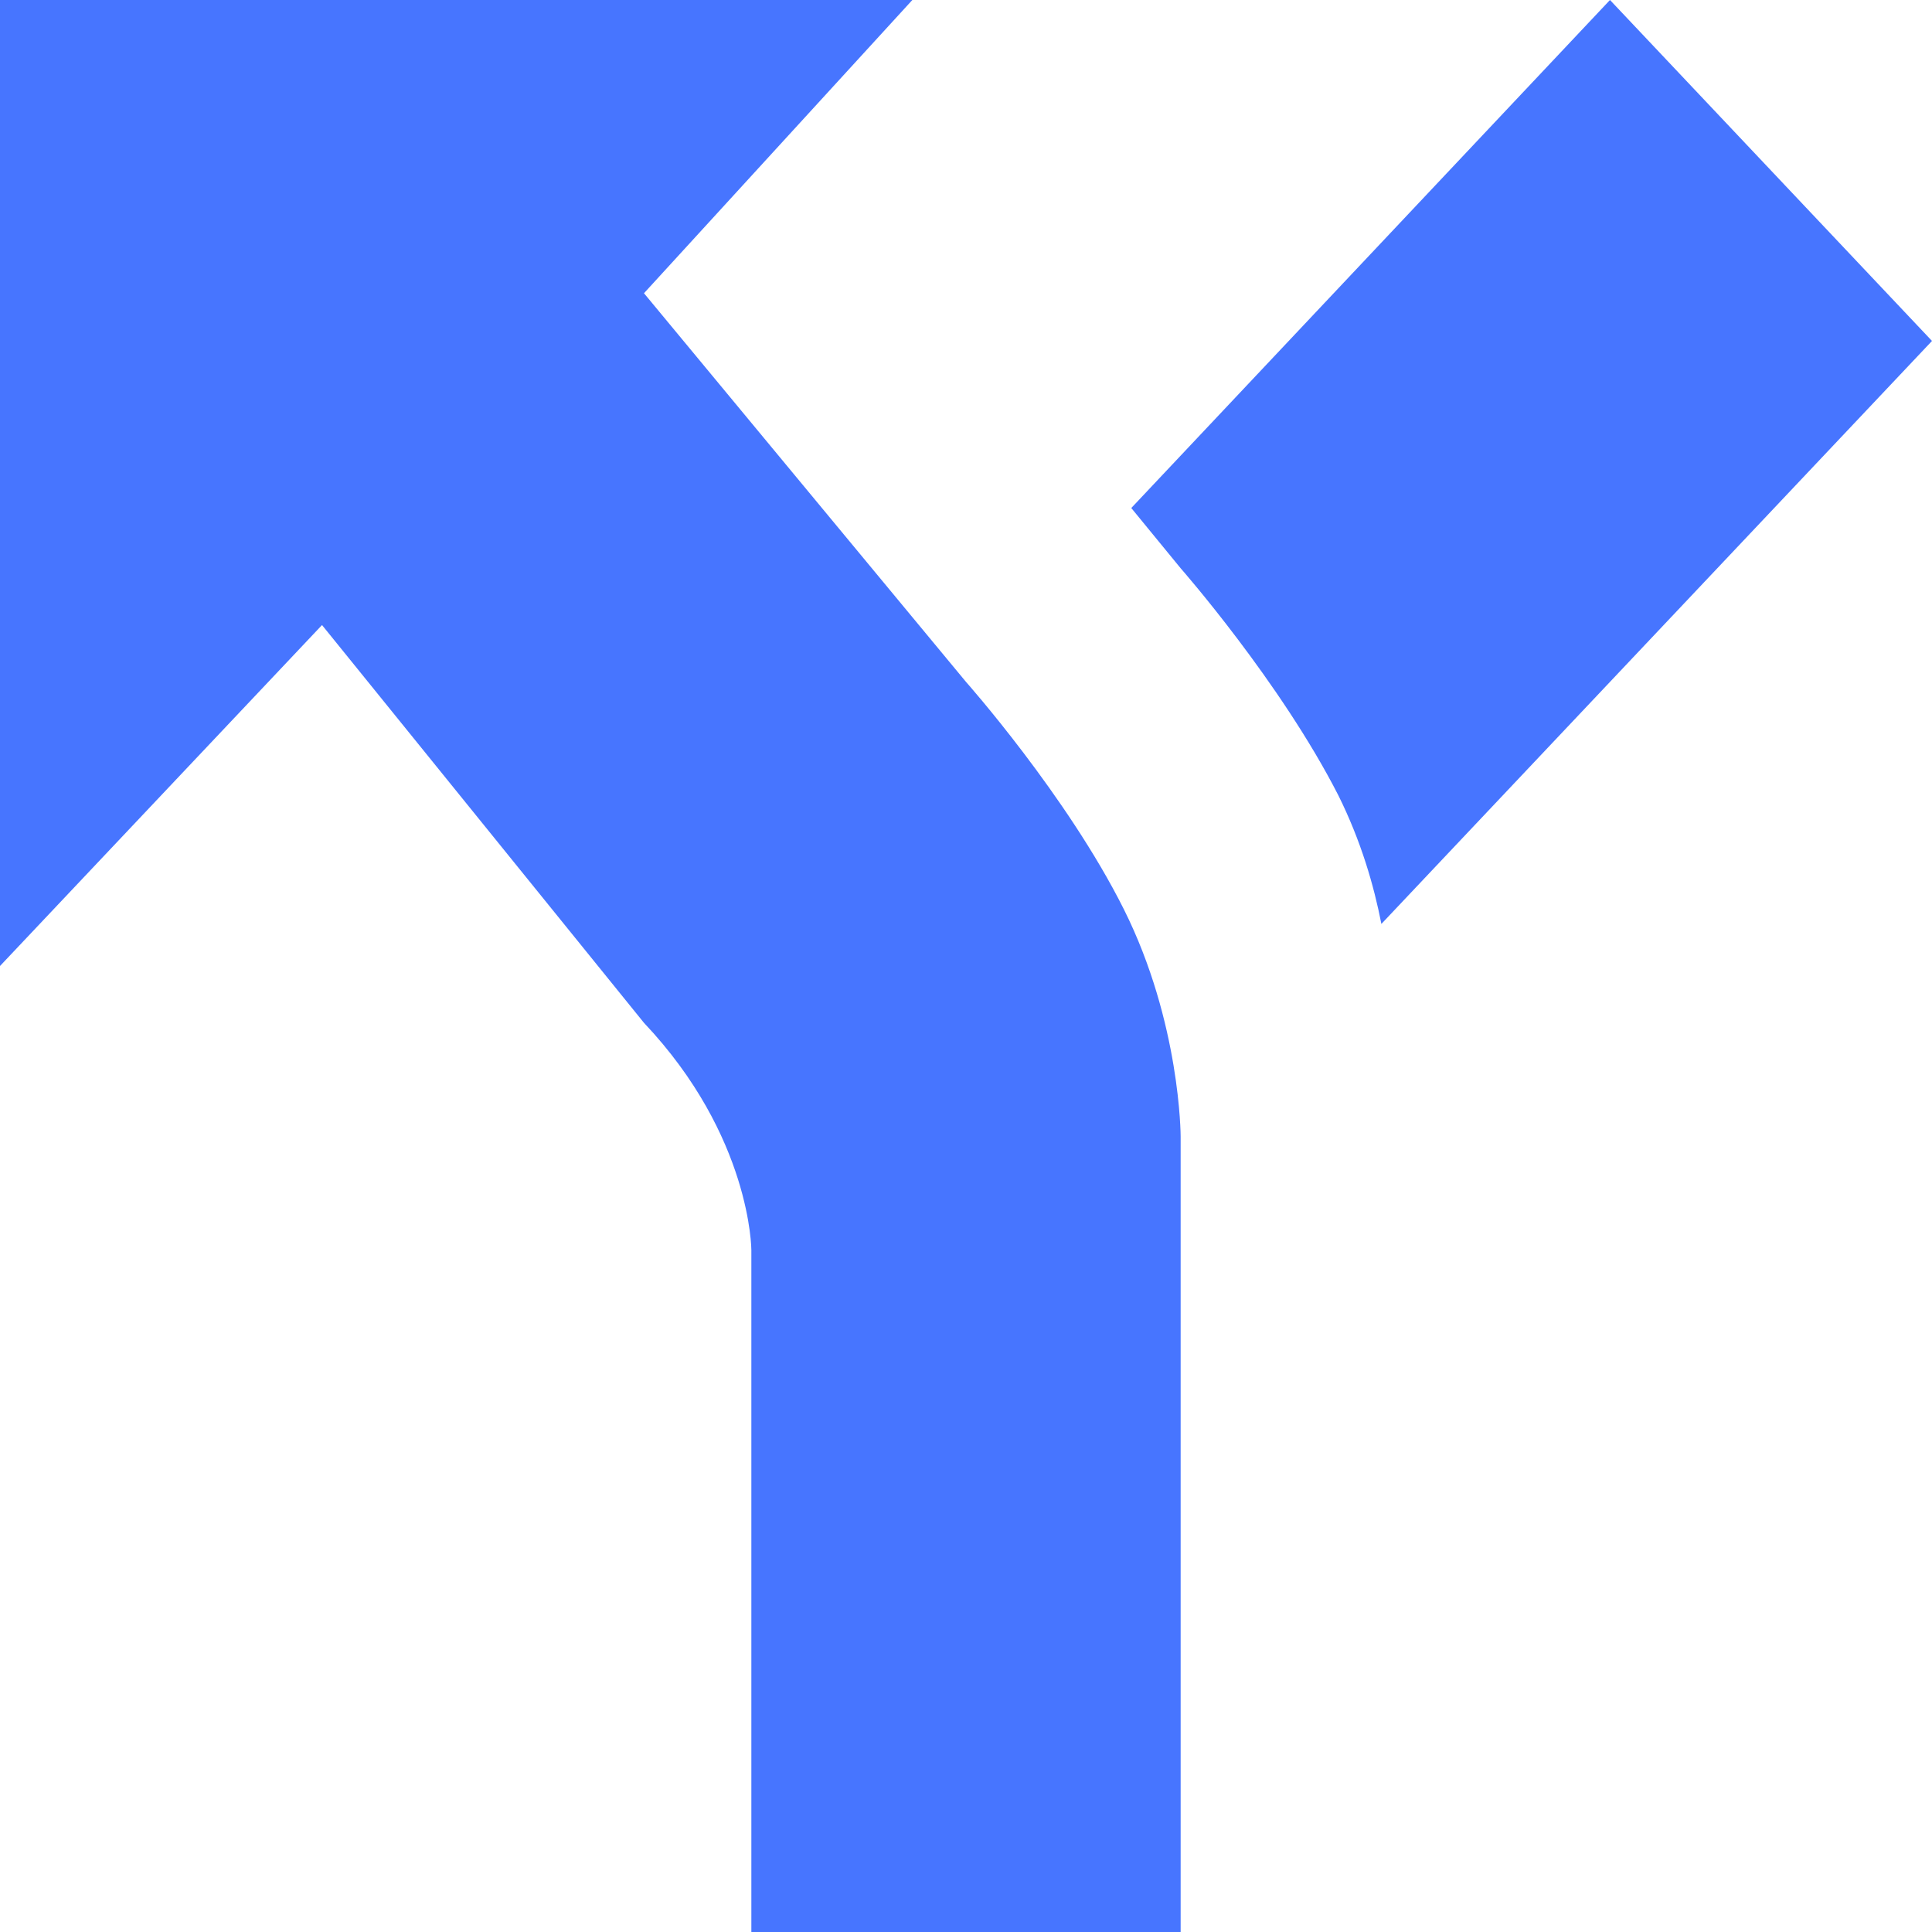 <svg width="40" height="40" viewBox="0 0 40 40" fill="none" xmlns="http://www.w3.org/2000/svg">
<path d="M0 0V20L6.667 12.941L13.333 21.177C15.556 23.529 15.556 25.882 15.556 25.882V40H24.444V23.529C24.444 23.529 24.444 21.177 23.267 18.823C22.089 16.471 20 14.118 20 14.118L13.333 6.071L18.889 0H0ZM33.333 0L23.422 10.518L24.444 11.765C24.444 11.765 26.511 14.118 27.711 16.471C28.178 17.412 28.444 18.329 28.6 19.129L40 7.059" fill="#4775FF"/>
</svg>

